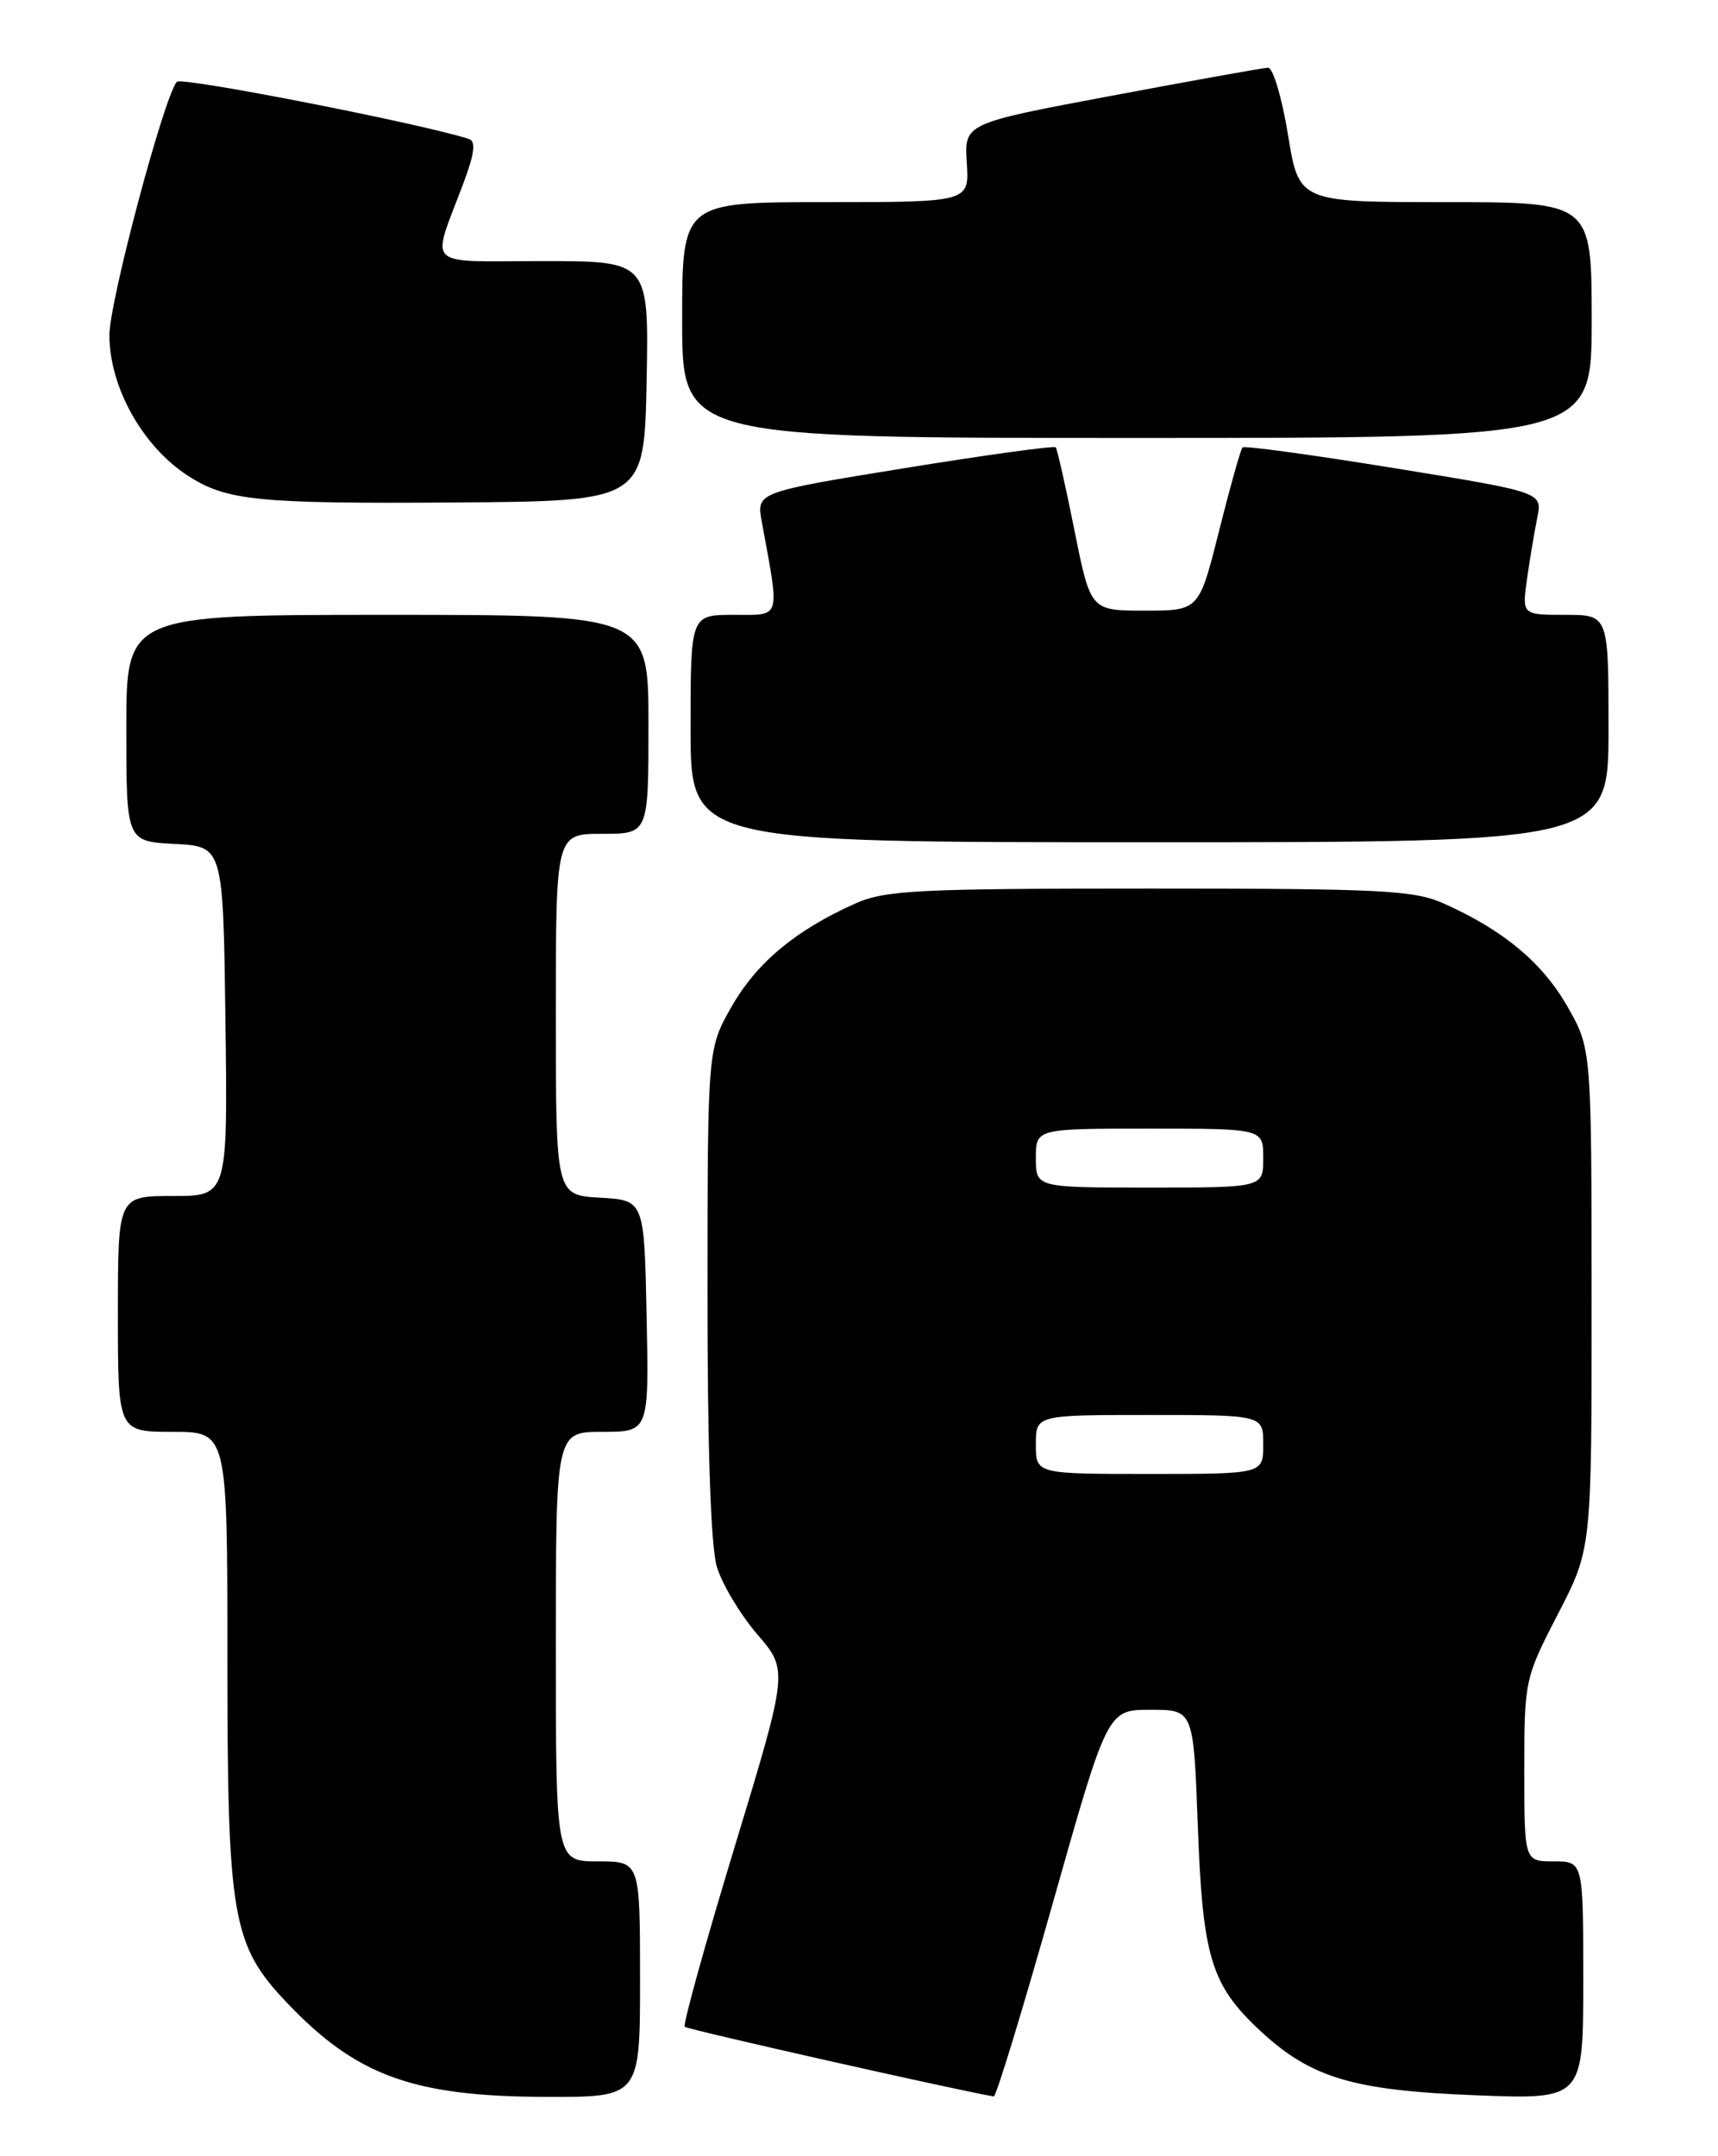 <?xml version="1.0" encoding="UTF-8" standalone="no"?>
<!DOCTYPE svg PUBLIC "-//W3C//DTD SVG 1.1//EN" "http://www.w3.org/Graphics/SVG/1.1/DTD/svg11.dtd" >
<svg xmlns="http://www.w3.org/2000/svg" xmlns:xlink="http://www.w3.org/1999/xlink" version="1.1" viewBox="0 0 204 256">
 <g >
 <path fill="currentColor"
d=" M 76.00 235.00 C 76.00 221.00 76.00 221.00 71.00 221.00 C 66.00 221.00 66.00 221.00 66.00 195.50 C 66.00 170.00 66.00 170.00 71.53 170.00 C 77.06 170.00 77.06 170.00 76.78 156.25 C 76.50 142.50 76.50 142.50 71.25 142.20 C 66.00 141.90 66.00 141.90 66.00 120.45 C 66.00 99.00 66.00 99.00 71.50 99.00 C 77.00 99.00 77.00 99.00 77.00 86.00 C 77.00 73.00 77.00 73.00 46.00 73.00 C 15.00 73.00 15.00 73.00 15.00 86.45 C 15.00 99.90 15.00 99.90 20.75 100.20 C 26.50 100.50 26.50 100.50 26.77 121.25 C 27.04 142.00 27.04 142.00 20.52 142.00 C 14.00 142.00 14.00 142.00 14.00 156.00 C 14.00 170.00 14.00 170.00 20.50 170.00 C 27.00 170.00 27.00 170.00 27.00 196.82 C 27.00 227.70 27.55 230.91 34.04 237.75 C 42.29 246.45 49.04 248.91 64.75 248.96 C 76.00 249.00 76.00 249.00 76.00 235.00 Z  M 125.00 226.00 C 131.50 203.00 131.50 203.00 136.61 203.00 C 141.72 203.00 141.72 203.00 142.23 216.75 C 142.80 232.38 143.80 235.67 149.63 241.10 C 155.64 246.70 160.65 248.20 175.25 248.77 C 188.00 249.27 188.00 249.27 188.00 235.13 C 188.00 221.00 188.00 221.00 184.50 221.00 C 181.00 221.00 181.00 221.00 181.00 210.18 C 181.00 199.50 181.06 199.24 185.00 191.62 C 189.00 183.89 189.00 183.89 188.99 154.20 C 188.98 124.50 188.98 124.50 186.09 119.45 C 183.11 114.27 178.54 110.46 171.50 107.30 C 167.93 105.69 164.18 105.50 136.50 105.50 C 108.82 105.50 105.07 105.69 101.50 107.30 C 94.46 110.46 89.89 114.27 86.91 119.45 C 84.02 124.50 84.02 124.50 84.01 153.38 C 84.00 171.90 84.40 183.61 85.12 186.02 C 85.74 188.08 87.90 191.69 89.92 194.04 C 93.60 198.31 93.60 198.31 87.24 219.26 C 83.74 230.78 81.07 240.40 81.31 240.64 C 81.63 240.96 113.39 248.12 118.00 248.91 C 118.28 248.96 121.42 238.65 125.00 226.00 Z  M 191.00 86.50 C 191.00 73.00 191.00 73.00 185.86 73.00 C 180.73 73.00 180.73 73.00 181.32 68.75 C 181.65 66.41 182.20 63.14 182.54 61.47 C 183.16 58.44 183.16 58.44 165.55 55.58 C 155.87 54.01 147.76 52.90 147.54 53.12 C 147.32 53.35 146.07 57.80 144.76 63.01 C 142.38 72.50 142.38 72.50 135.94 72.50 C 129.50 72.50 129.50 72.50 127.59 63.00 C 126.54 57.77 125.54 53.32 125.36 53.11 C 125.19 52.90 117.12 54.01 107.43 55.58 C 89.81 58.44 89.81 58.44 90.46 61.97 C 92.61 73.69 92.82 73.00 87.13 73.00 C 82.00 73.00 82.00 73.00 82.00 86.50 C 82.00 100.00 82.00 100.00 136.50 100.00 C 191.00 100.00 191.00 100.00 191.00 86.50 Z  M 76.78 45.25 C 77.05 31.00 77.05 31.00 64.46 31.00 C 50.14 31.00 51.18 32.02 55.05 21.69 C 56.35 18.22 56.53 16.77 55.68 16.50 C 50.07 14.68 21.53 9.09 21.00 9.71 C 19.46 11.50 12.99 35.82 12.99 39.79 C 13.00 45.95 16.91 52.97 22.28 56.46 C 26.87 59.45 30.54 59.82 54.00 59.66 C 76.50 59.50 76.50 59.50 76.78 45.25 Z  M 189.00 38.00 C 189.00 24.00 189.00 24.00 171.62 24.00 C 154.24 24.00 154.24 24.00 152.94 16.00 C 152.22 11.60 151.16 8.02 150.57 8.04 C 149.98 8.06 141.62 9.56 132.00 11.37 C 114.50 14.65 114.50 14.65 114.80 19.33 C 115.10 24.00 115.10 24.00 98.05 24.00 C 81.00 24.00 81.00 24.00 81.00 38.00 C 81.00 52.00 81.00 52.00 135.00 52.00 C 189.00 52.00 189.00 52.00 189.00 38.00 Z  M 123.00 171.50 C 123.00 168.00 123.00 168.00 136.50 168.00 C 150.00 168.00 150.00 168.00 150.00 171.50 C 150.00 175.00 150.00 175.00 136.50 175.00 C 123.00 175.00 123.00 175.00 123.00 171.50 Z  M 123.00 137.50 C 123.00 134.00 123.00 134.00 136.50 134.00 C 150.00 134.00 150.00 134.00 150.00 137.50 C 150.00 141.00 150.00 141.00 136.50 141.00 C 123.00 141.00 123.00 141.00 123.00 137.50 Z "/>
</g>
</svg>